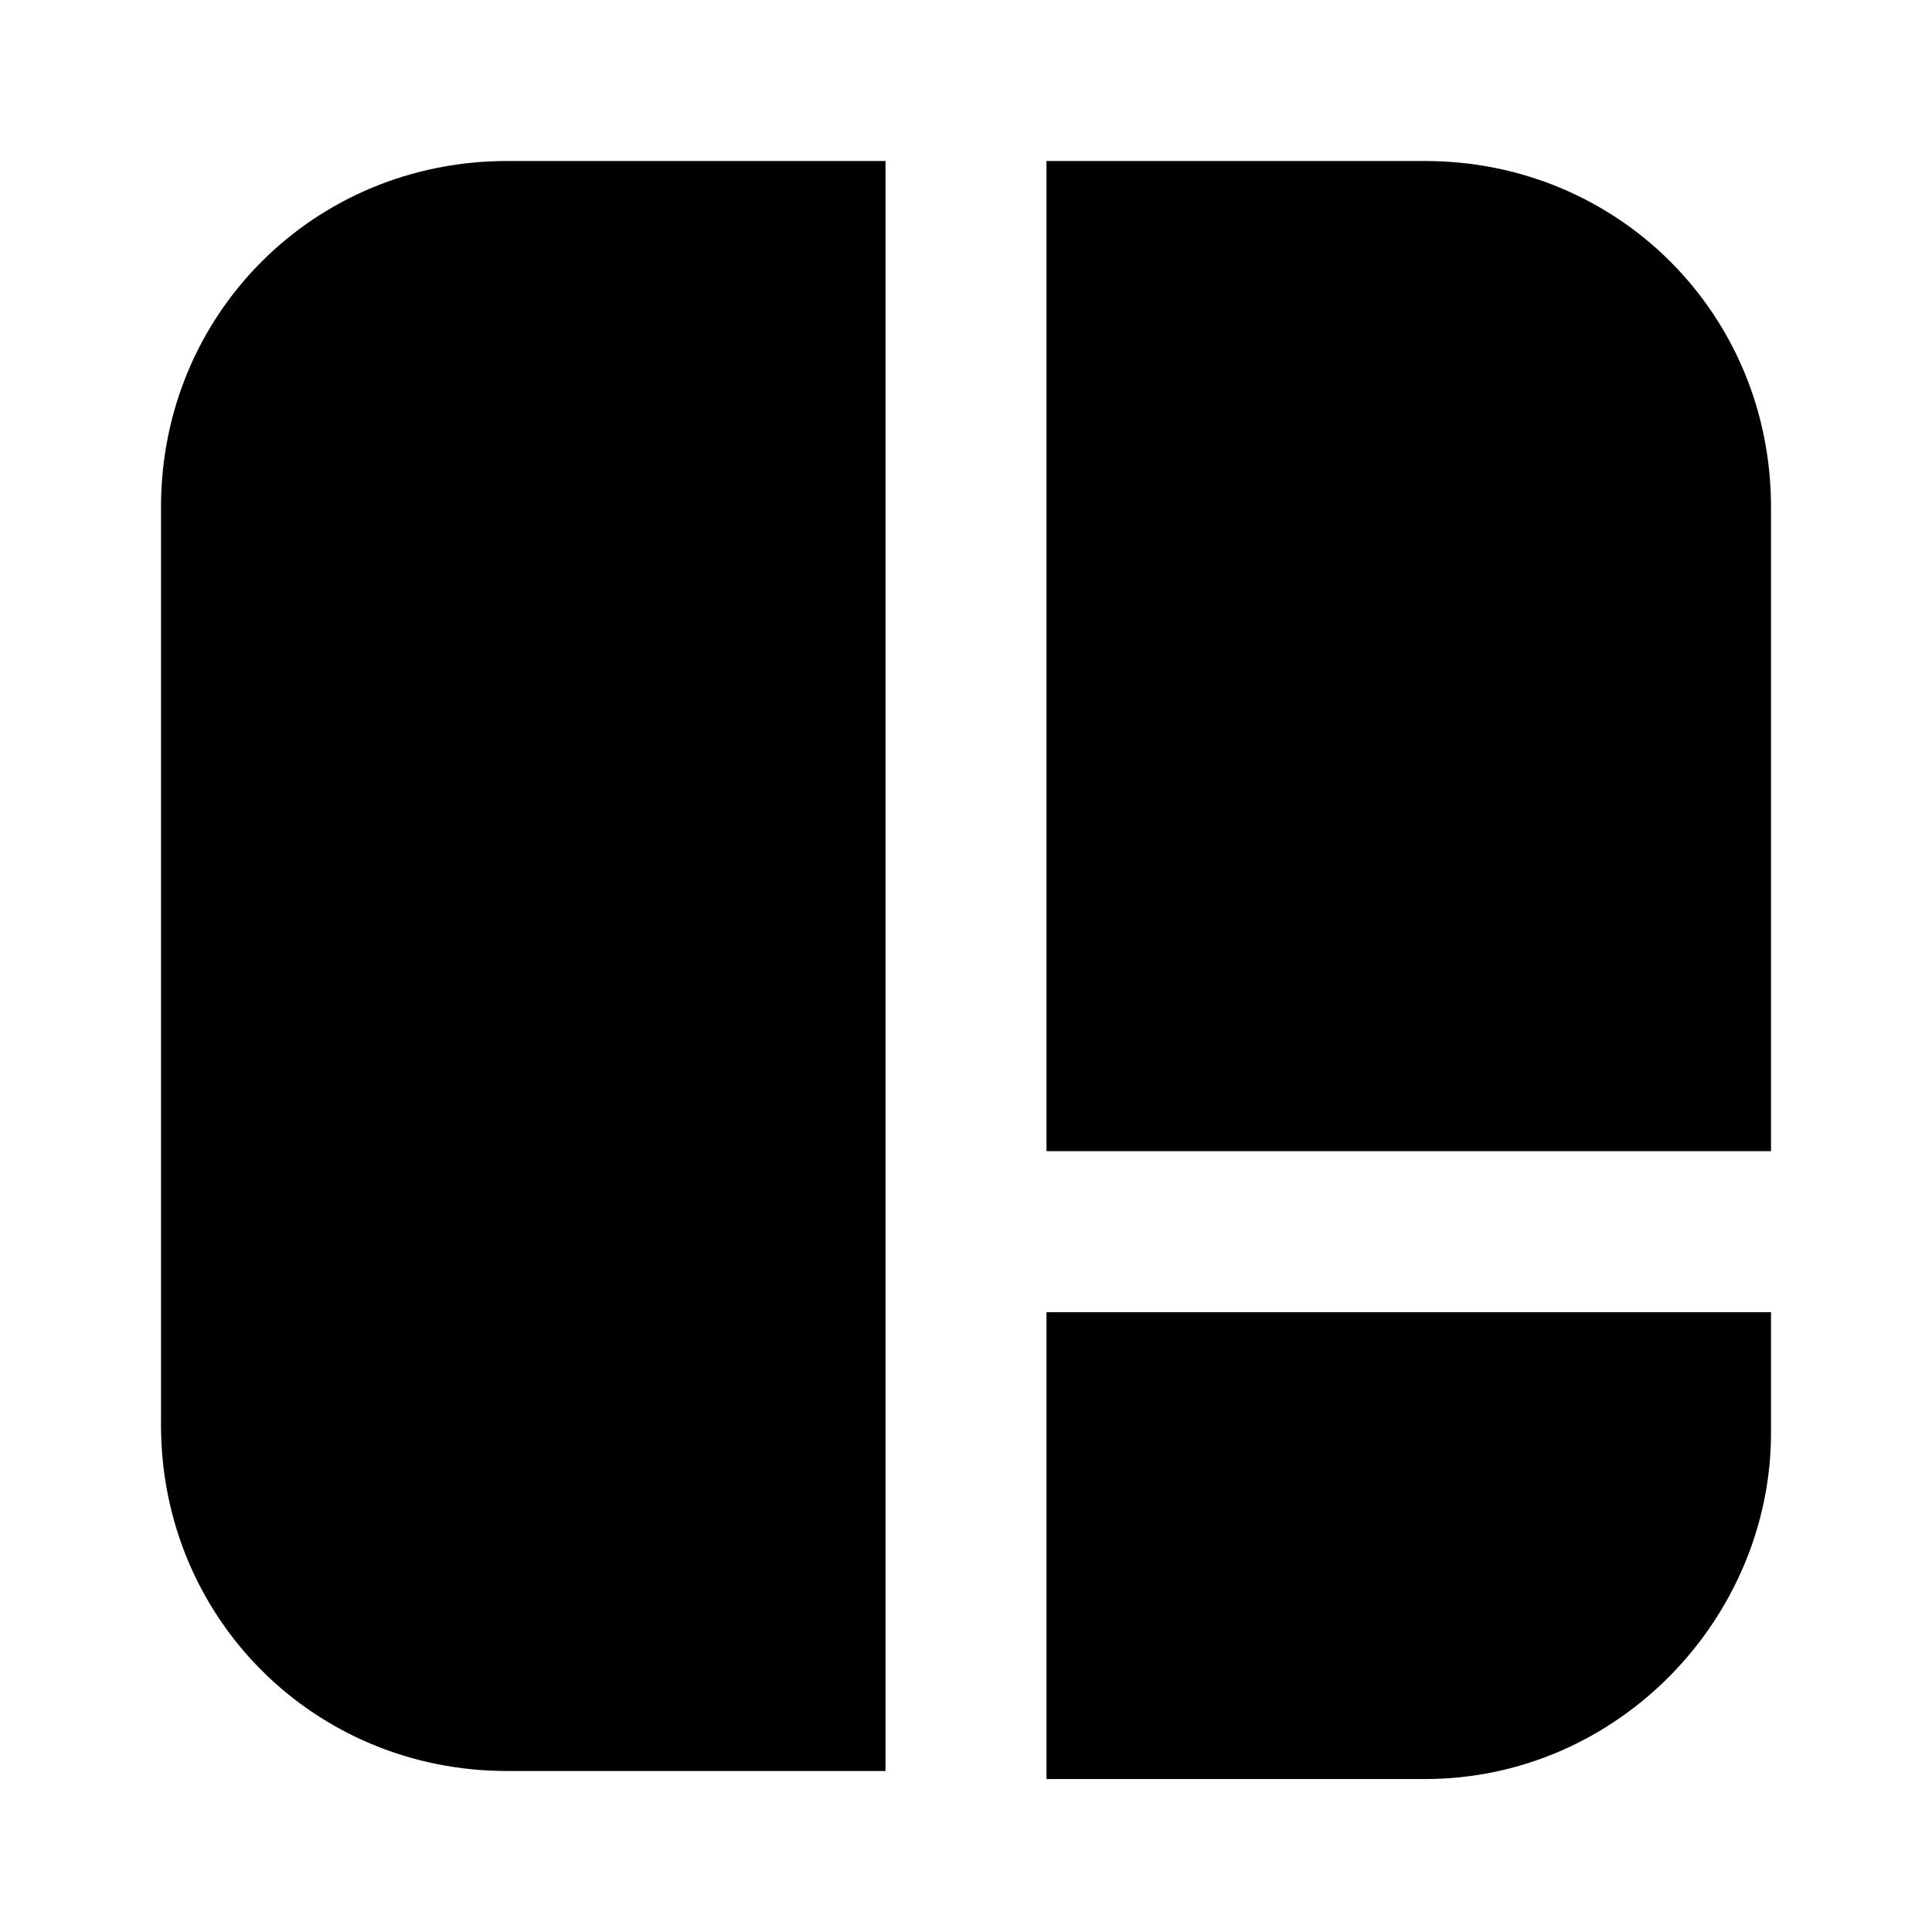 <svg xmlns="http://www.w3.org/2000/svg" width="24" height="24" fill="none" viewBox="0 0 24 24"><path fill="#000" d="M6.3 2H11V22H6.3C3.9 22 2 20.1 2 17.7V6.3C2 3.9 3.9 2 6.3 2Z"/><path fill="#000" d="M22 6.3V14.3H13V2H17.7C20.1 2 22 3.9 22 6.3Z"/><path fill="#000" d="M13 16.3H22V17.8C22 20.1 20.1 22.1 17.7 22.1H13V16.3Z"/></svg>